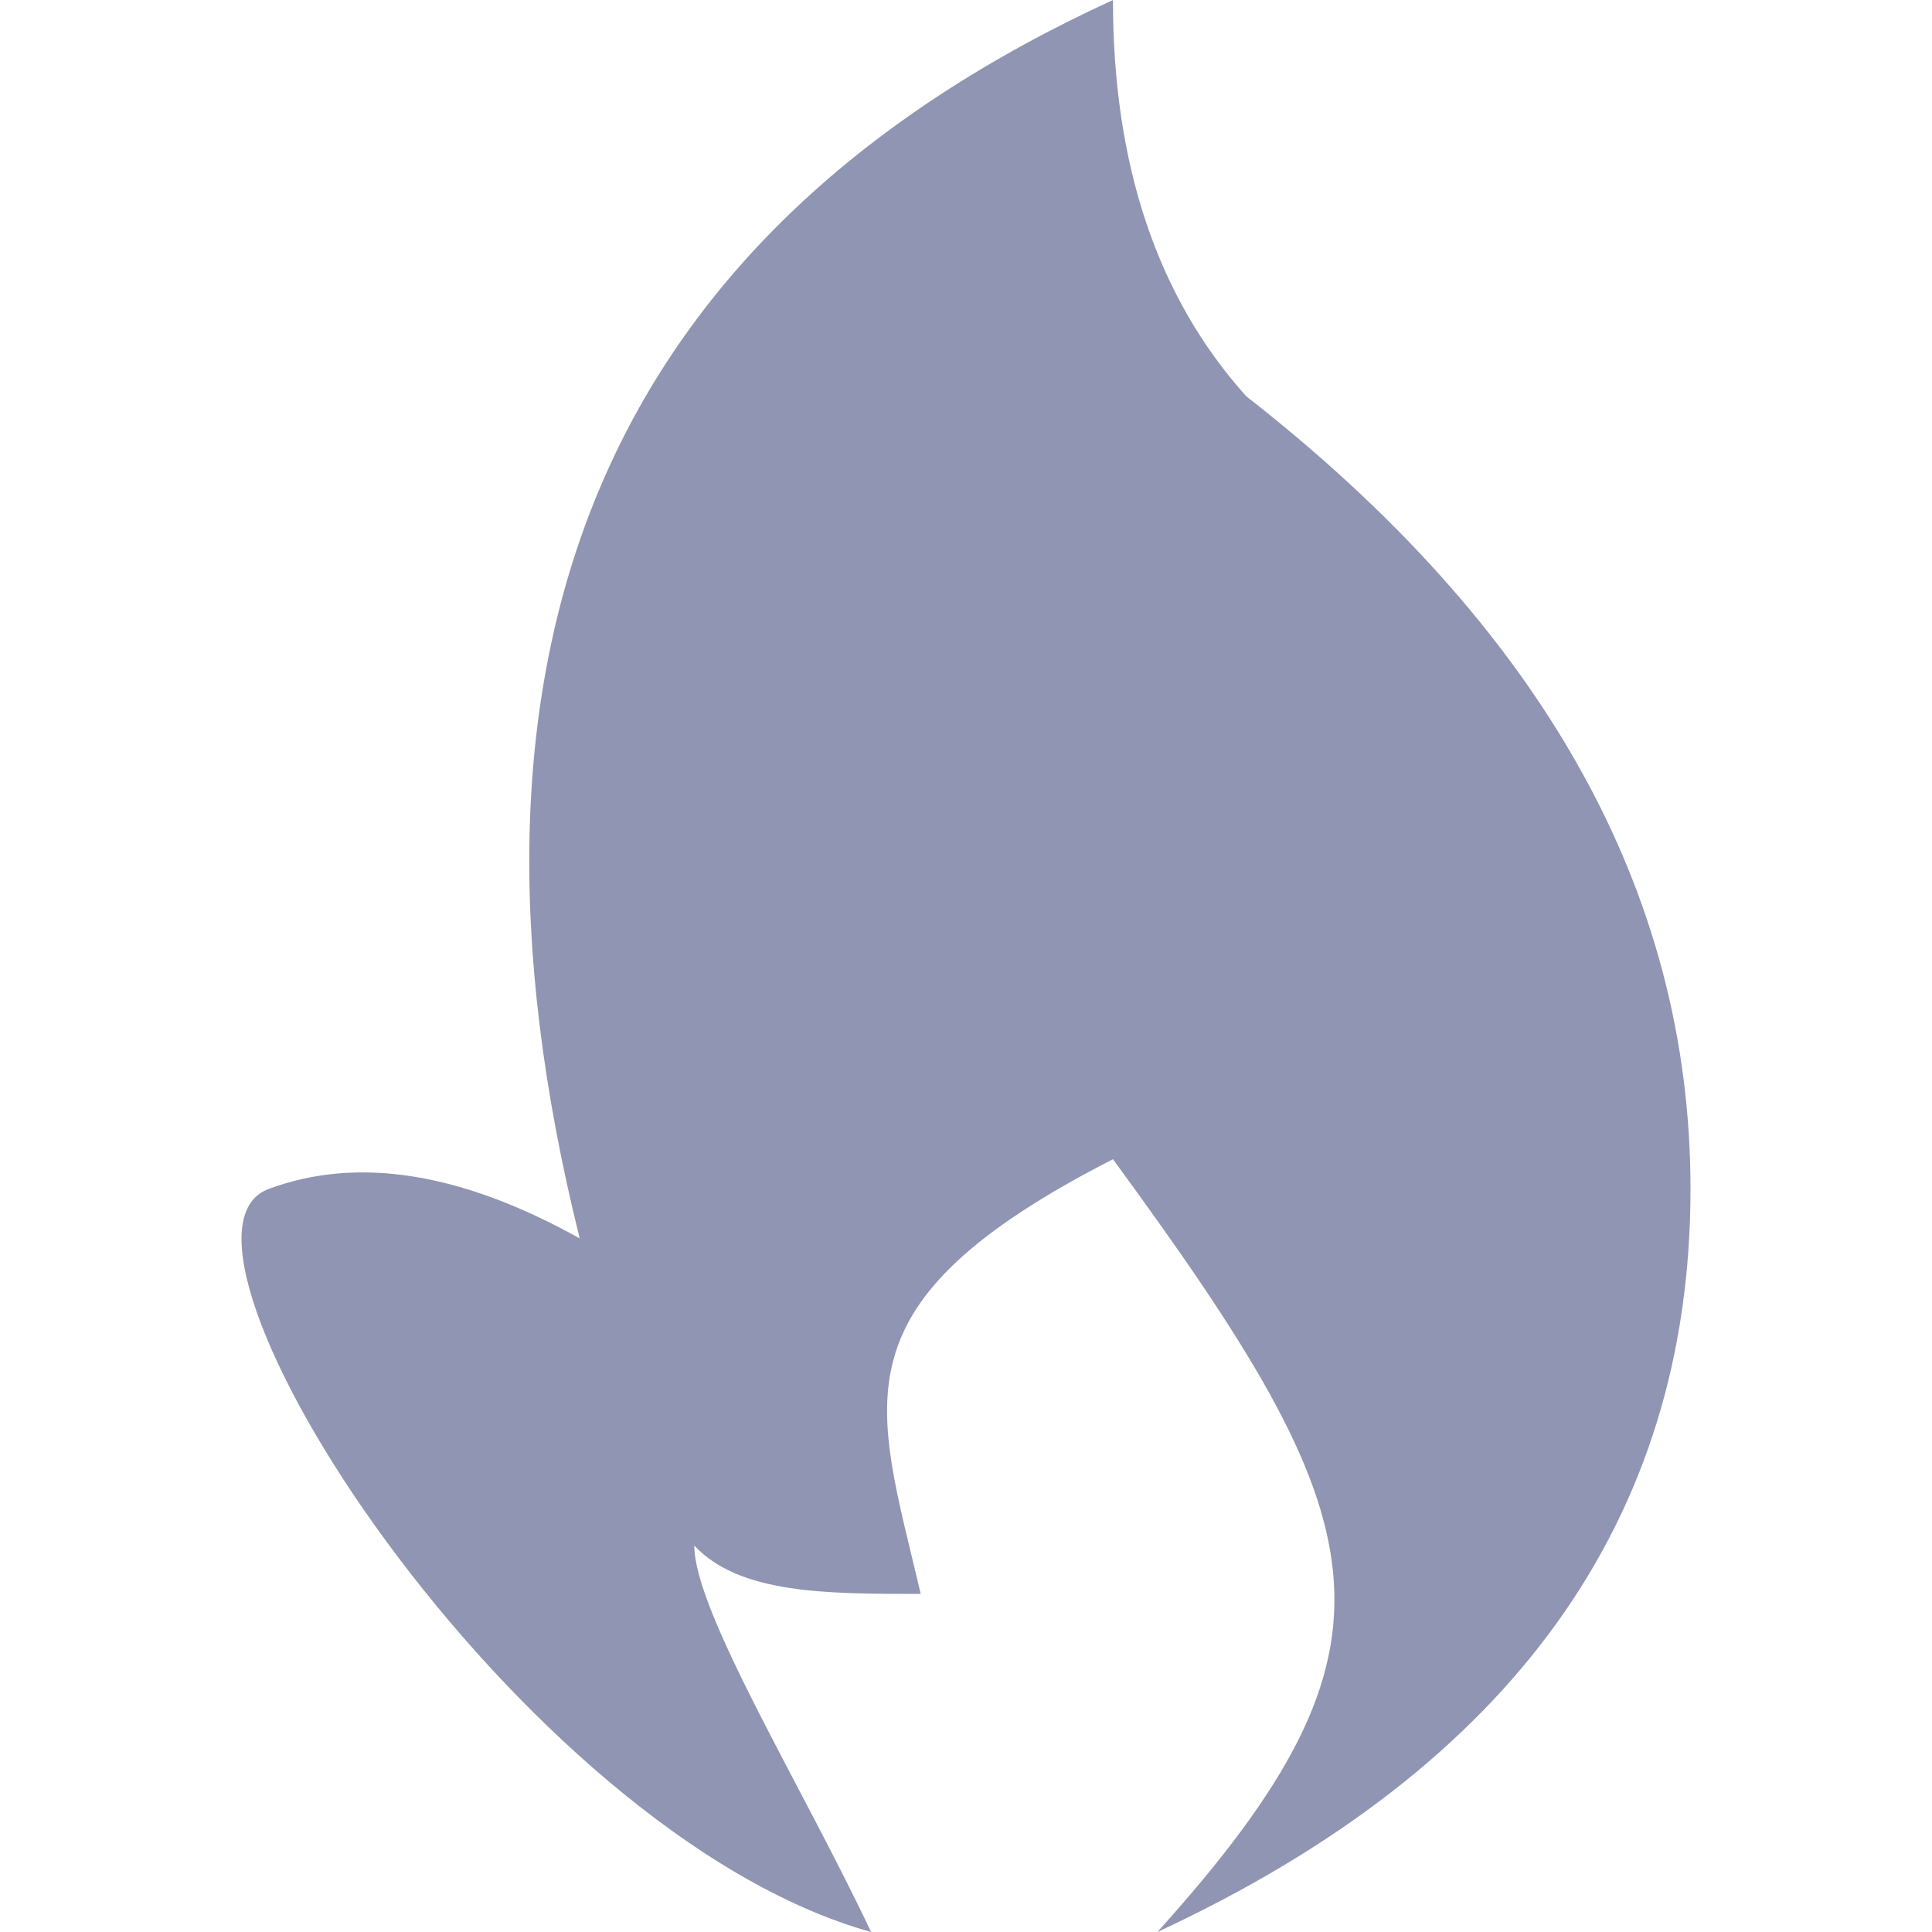 <svg xmlns="http://www.w3.org/2000/svg" width="16" height="16" fill="currentColor" viewBox="0 0 16 16">
  <path fill="#8F95B2" fill-rule="evenodd" d="M9.217 0c0 1.368.368 2.462 1.104 3.282C12.774 5.197 14 7.385 14 9.846c0 2.735-1.472 4.787-4.415 6.154 2.165-2.4 1.84-3.385-.368-6.4-2.342 1.2-1.967 2-1.592 3.6-.786 0-1.5 0-1.875-.4 0 .547.898 2 1.464 3.2-2.943-.82-6.092-5.744-4.988-6.154.736-.273 1.594-.137 2.575.41C3.575 5.333 5.047 1.915 9.217 0Z" clip-rule="evenodd"/>
</svg>
